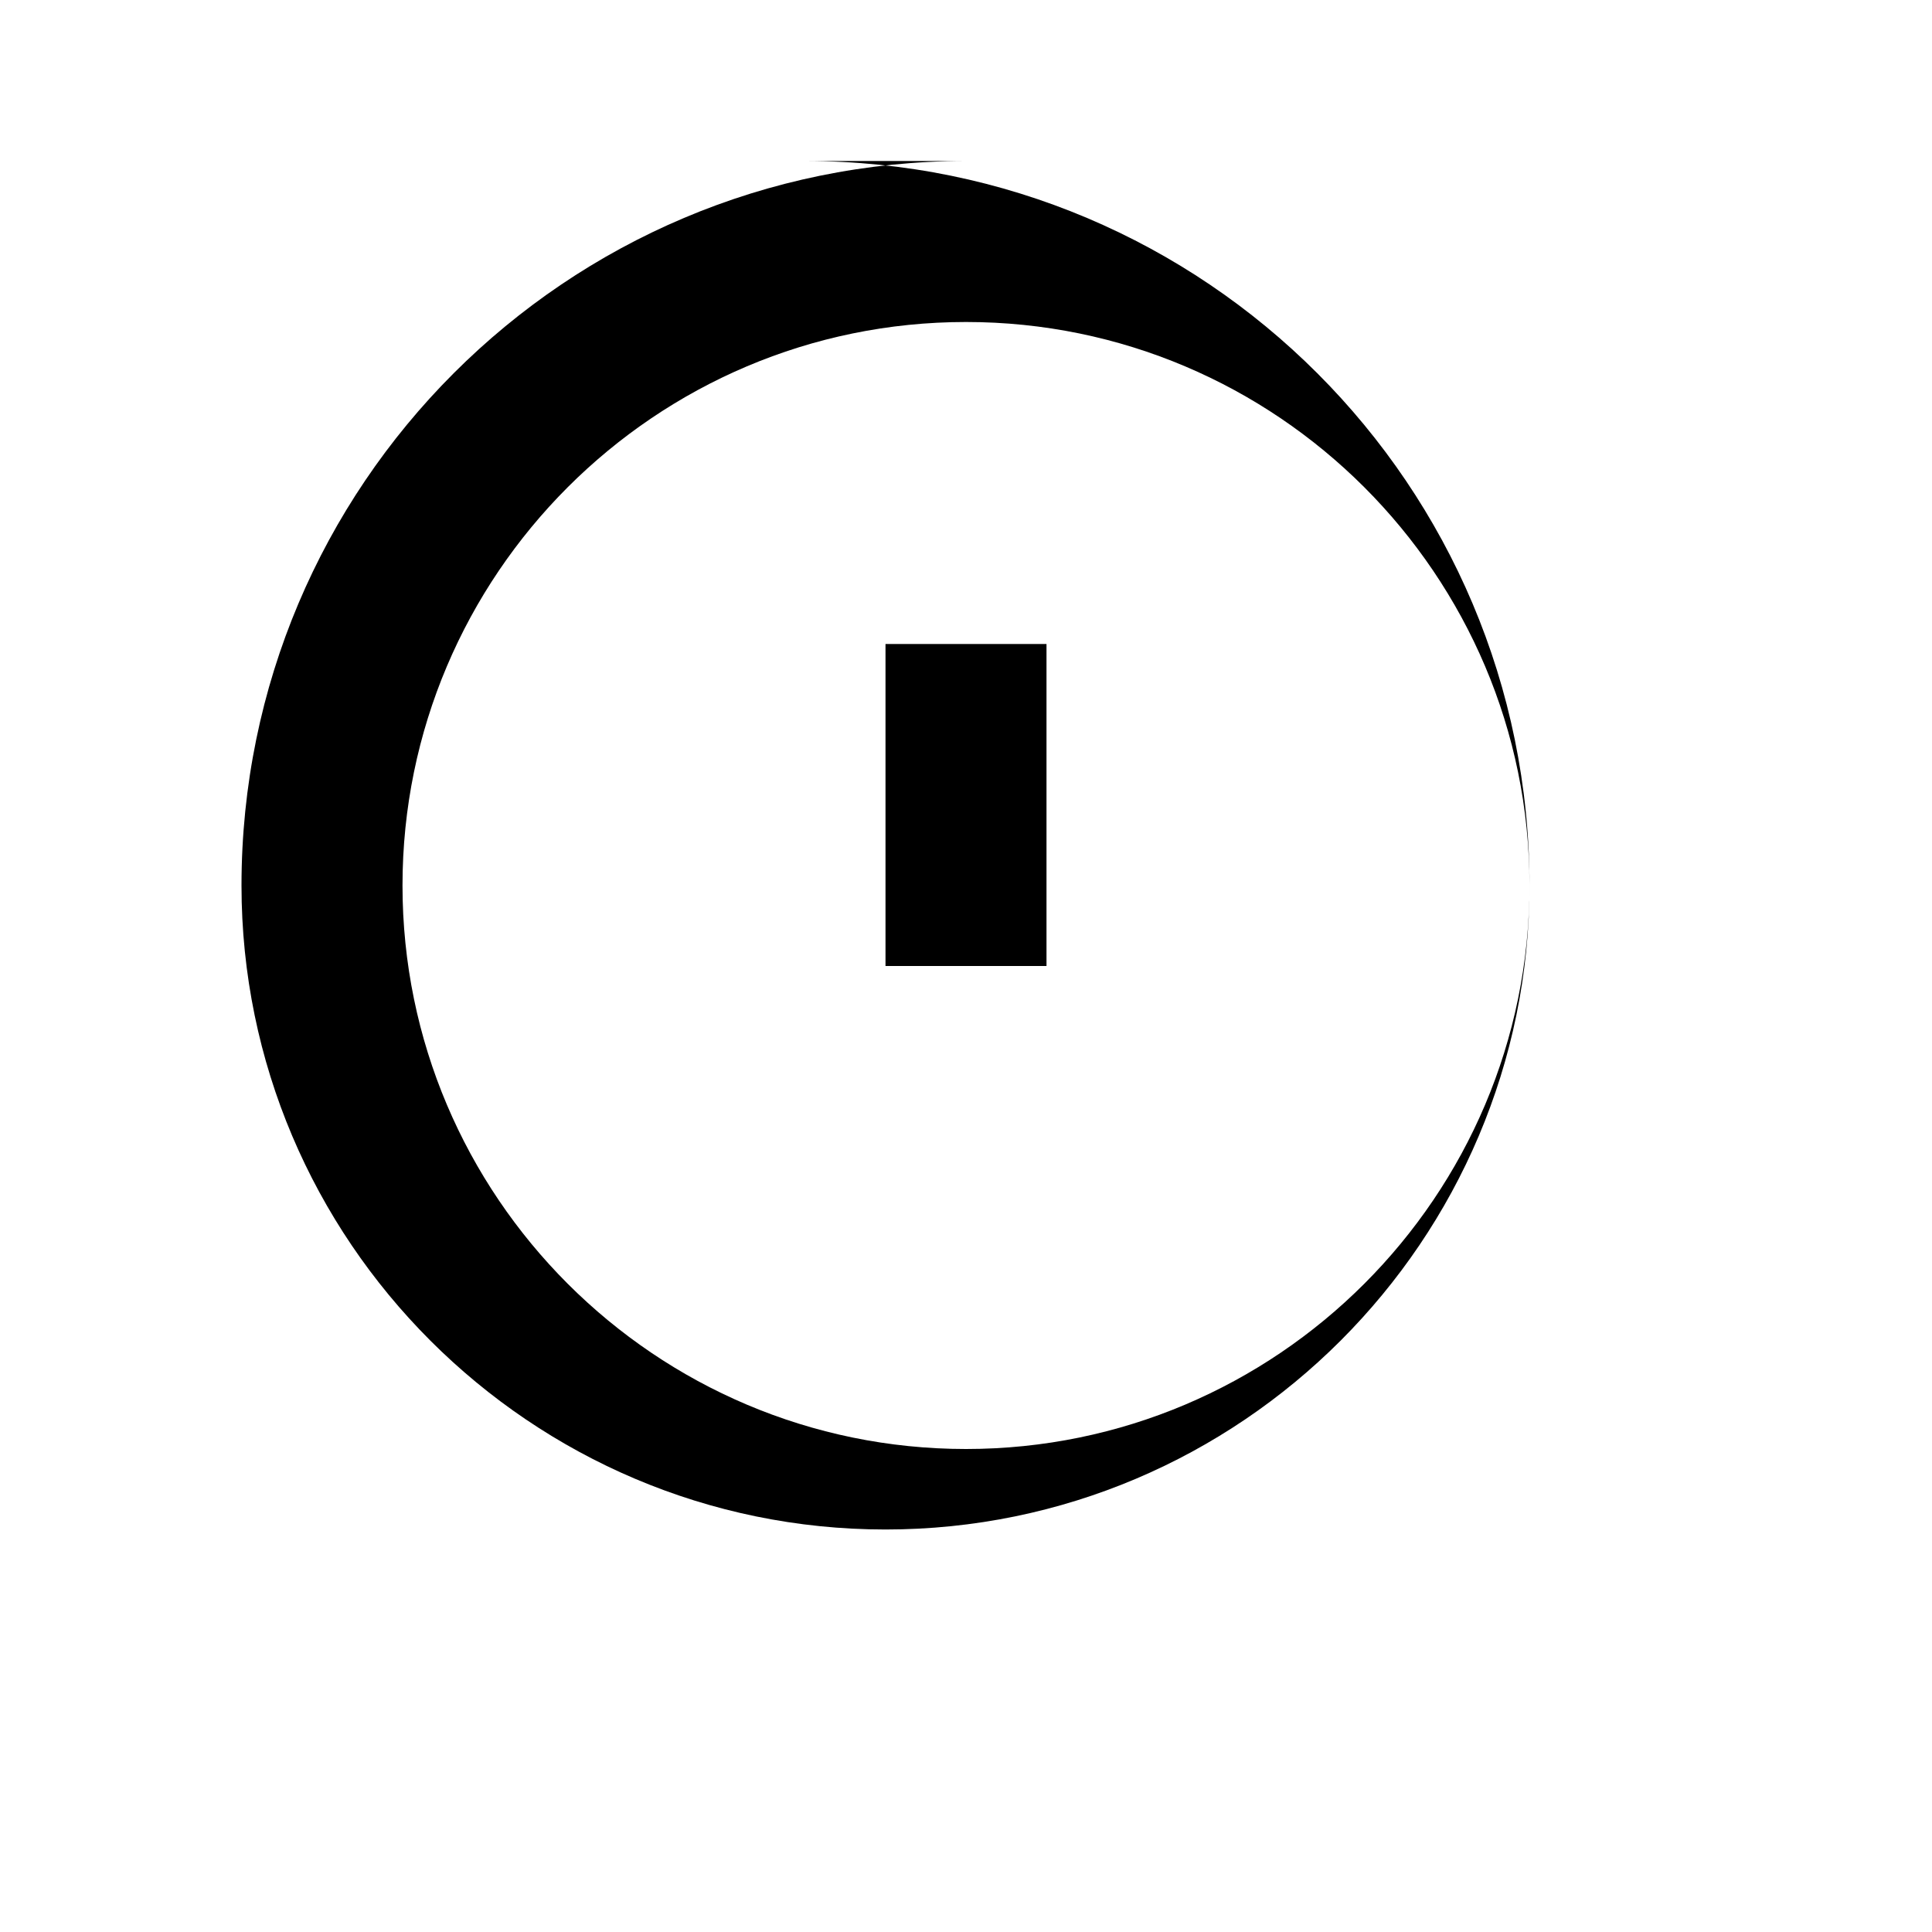 <svg xmlns="http://www.w3.org/2000/svg" width="24" height="24" viewBox="0 0 24 24">
    <path d="M12 2c-4.97 0-9 4.03-9 9 0 4.41 3.59 8 8 8 4.41 0 8-3.59 8-8 0-4.97-4.03-9-9-9zm0 16c-3.86 0-7-3.14-7-7 0-3.86 3.14-7 7-7 3.86 0 7 3.14 7 7 0 3.86-3.14 7-7 7zm-1-10h2v4h-2z"/>
</svg>